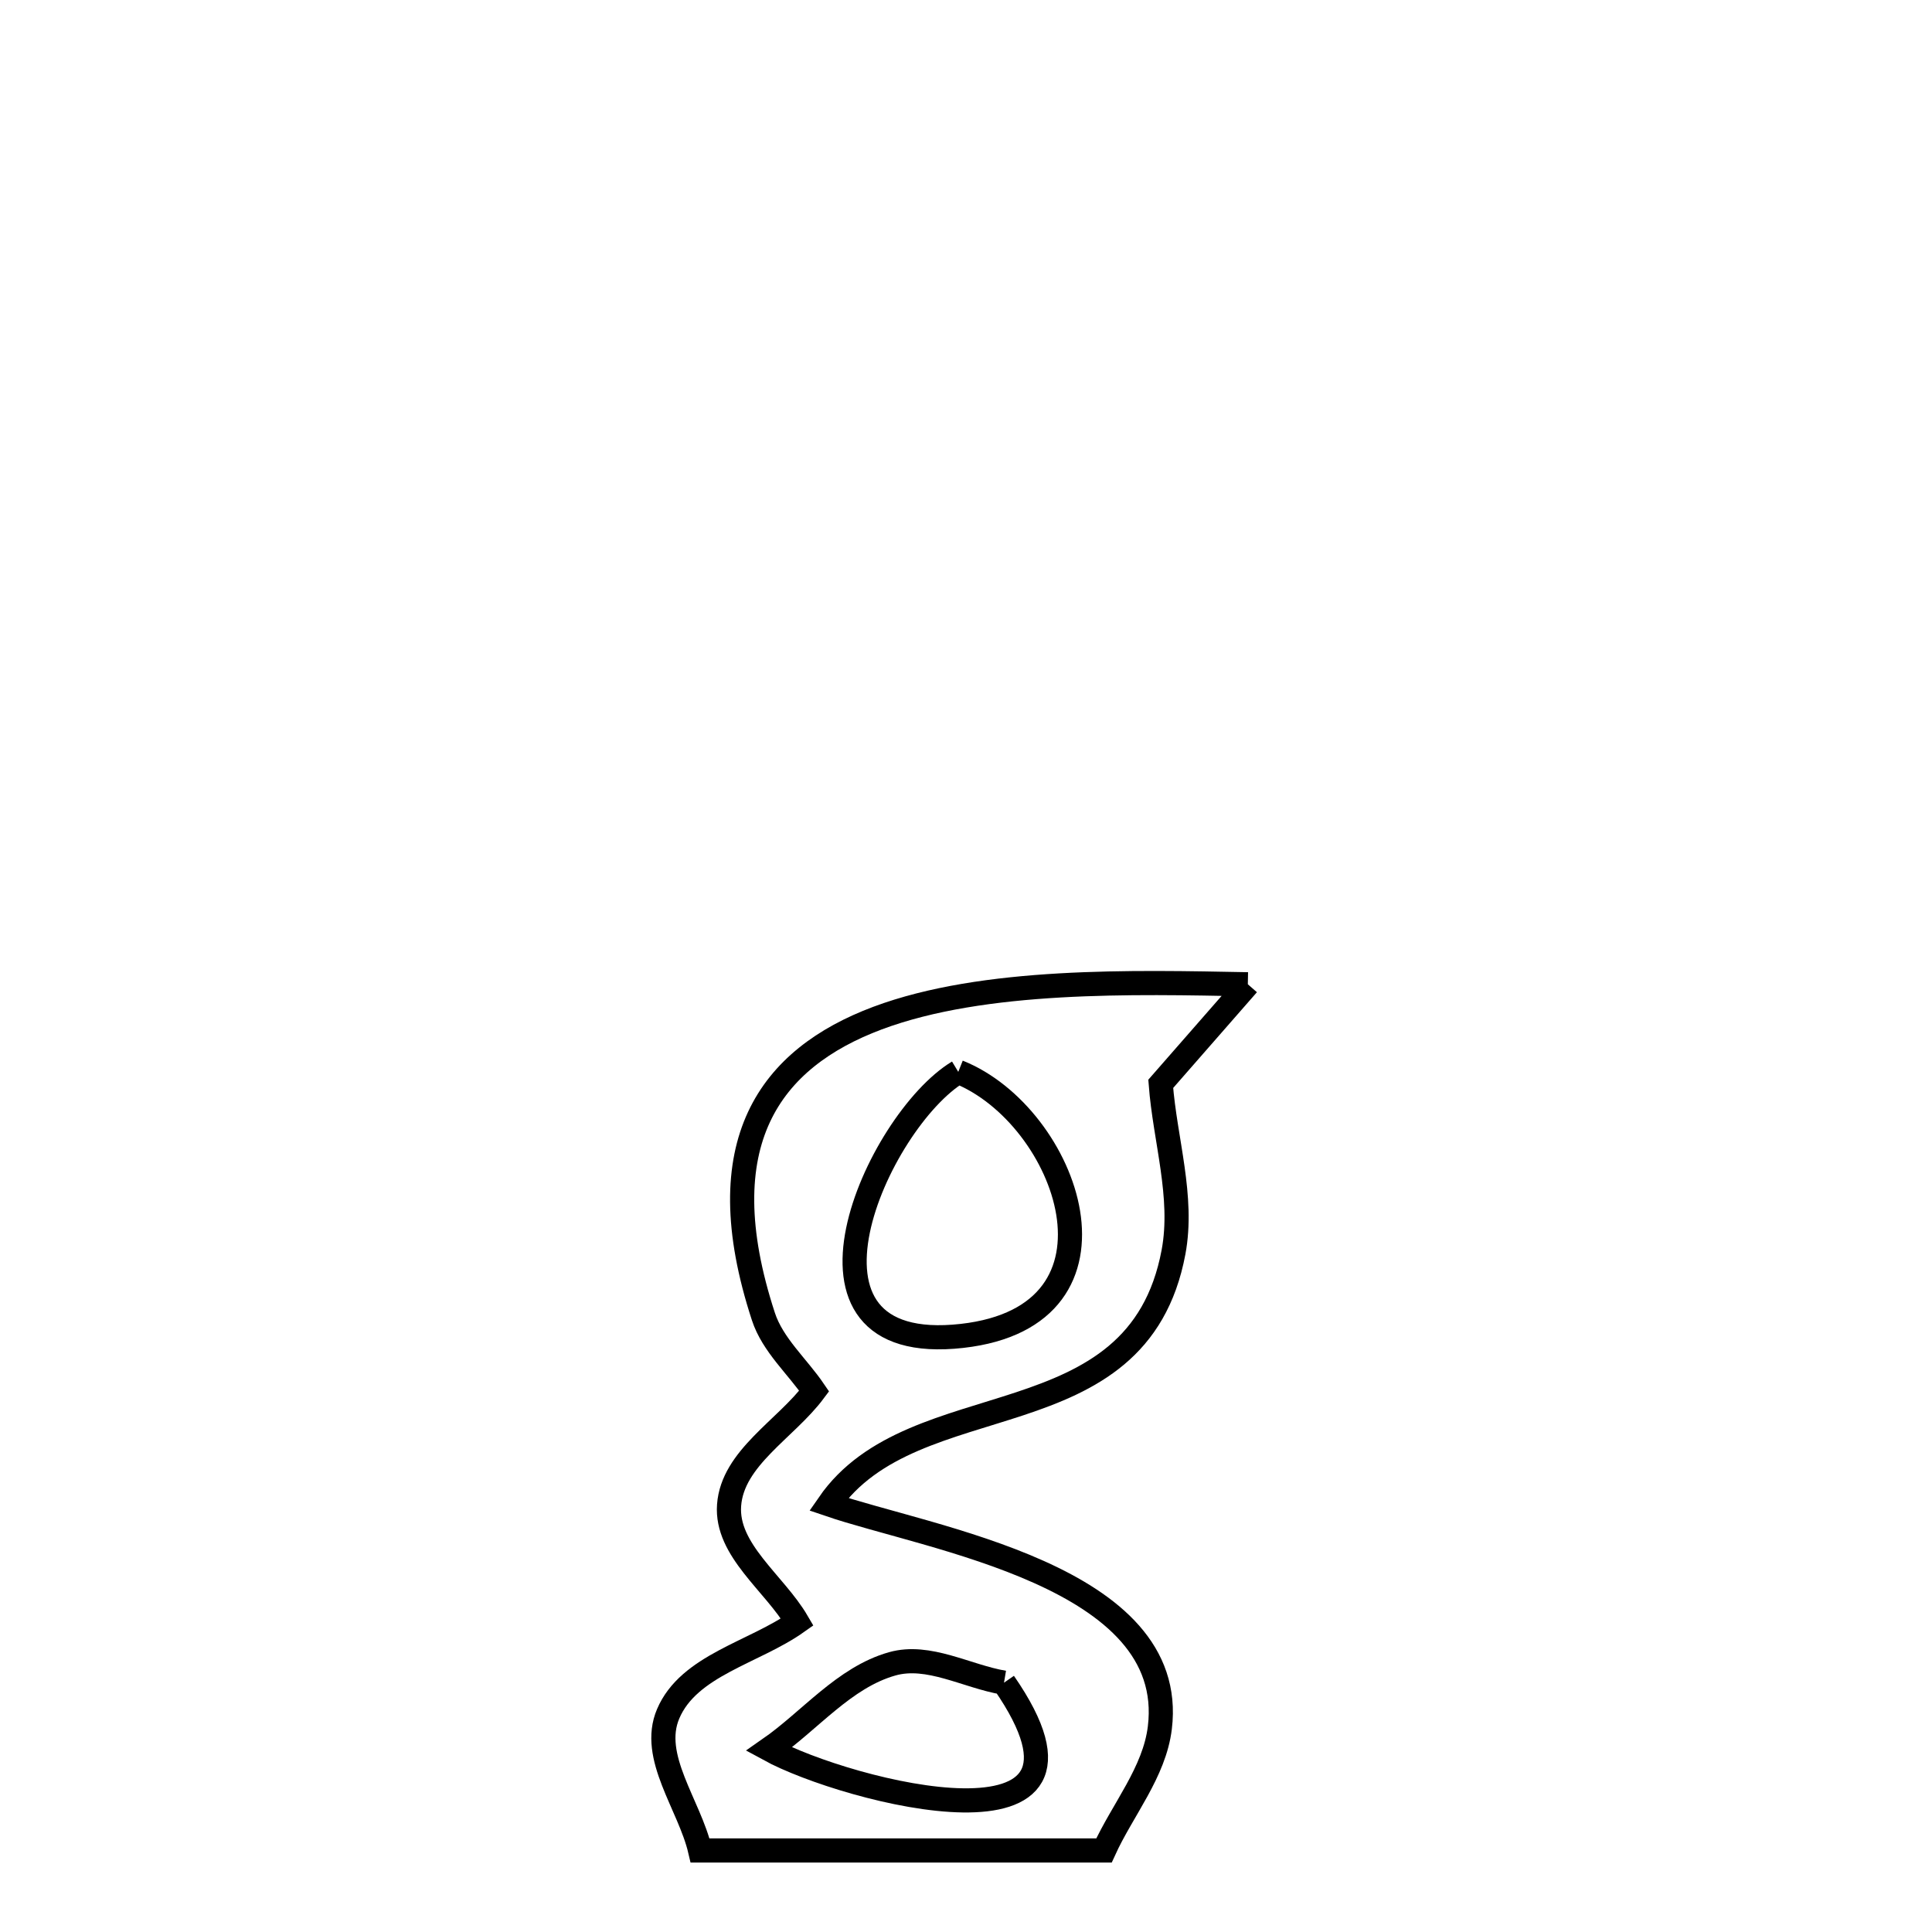 <svg xmlns="http://www.w3.org/2000/svg" viewBox="0.0 0.0 24.0 24.0" height="200px" width="200px"><path fill="none" stroke="black" stroke-width=".3" stroke-opacity="1.0"  filling="0" d="M15.501 12.227 L15.501 12.227 C15.14 12.64 14.78 13.052 14.419 13.464 L14.419 13.464 C14.472 14.161 14.706 14.867 14.578 15.553 C14.131 17.943 11.357 17.146 10.294 18.687 L10.294 18.687 C11.547 19.116 14.638 19.576 14.408 21.462 C14.341 22.017 13.945 22.479 13.714 22.987 L13.714 22.987 C12.042 22.987 10.37 22.987 8.697 22.987 L8.697 22.987 C8.565 22.421 8.072 21.824 8.3 21.29 C8.556 20.686 9.369 20.529 9.904 20.149 L9.904 20.149 C9.622 19.666 9.016 19.257 9.057 18.698 C9.1 18.11 9.762 17.753 10.114 17.28 L10.114 17.28 C9.904 16.971 9.599 16.709 9.483 16.354 C8.776 14.191 9.572 13.146 10.899 12.648 C12.226 12.151 14.084 12.201 15.501 12.227 L15.501 12.227"></path>
<path fill="none" stroke="black" stroke-width=".3" stroke-opacity="1.0"  filling="0" d="M11.904 13.315 L11.904 13.315 C13.266 13.858 14.166 16.345 11.951 16.595 C9.576 16.863 10.894 13.926 11.904 13.315 L11.904 13.315"></path>
<path fill="none" stroke="black" stroke-width=".3" stroke-opacity="1.0"  filling="0" d="M12.472 20.903 L12.472 20.903 C14.042 23.172 10.515 22.257 9.552 21.73 L9.552 21.73 C10.062 21.376 10.485 20.838 11.083 20.669 C11.535 20.541 12.009 20.825 12.472 20.903 L12.472 20.903"></path></svg>